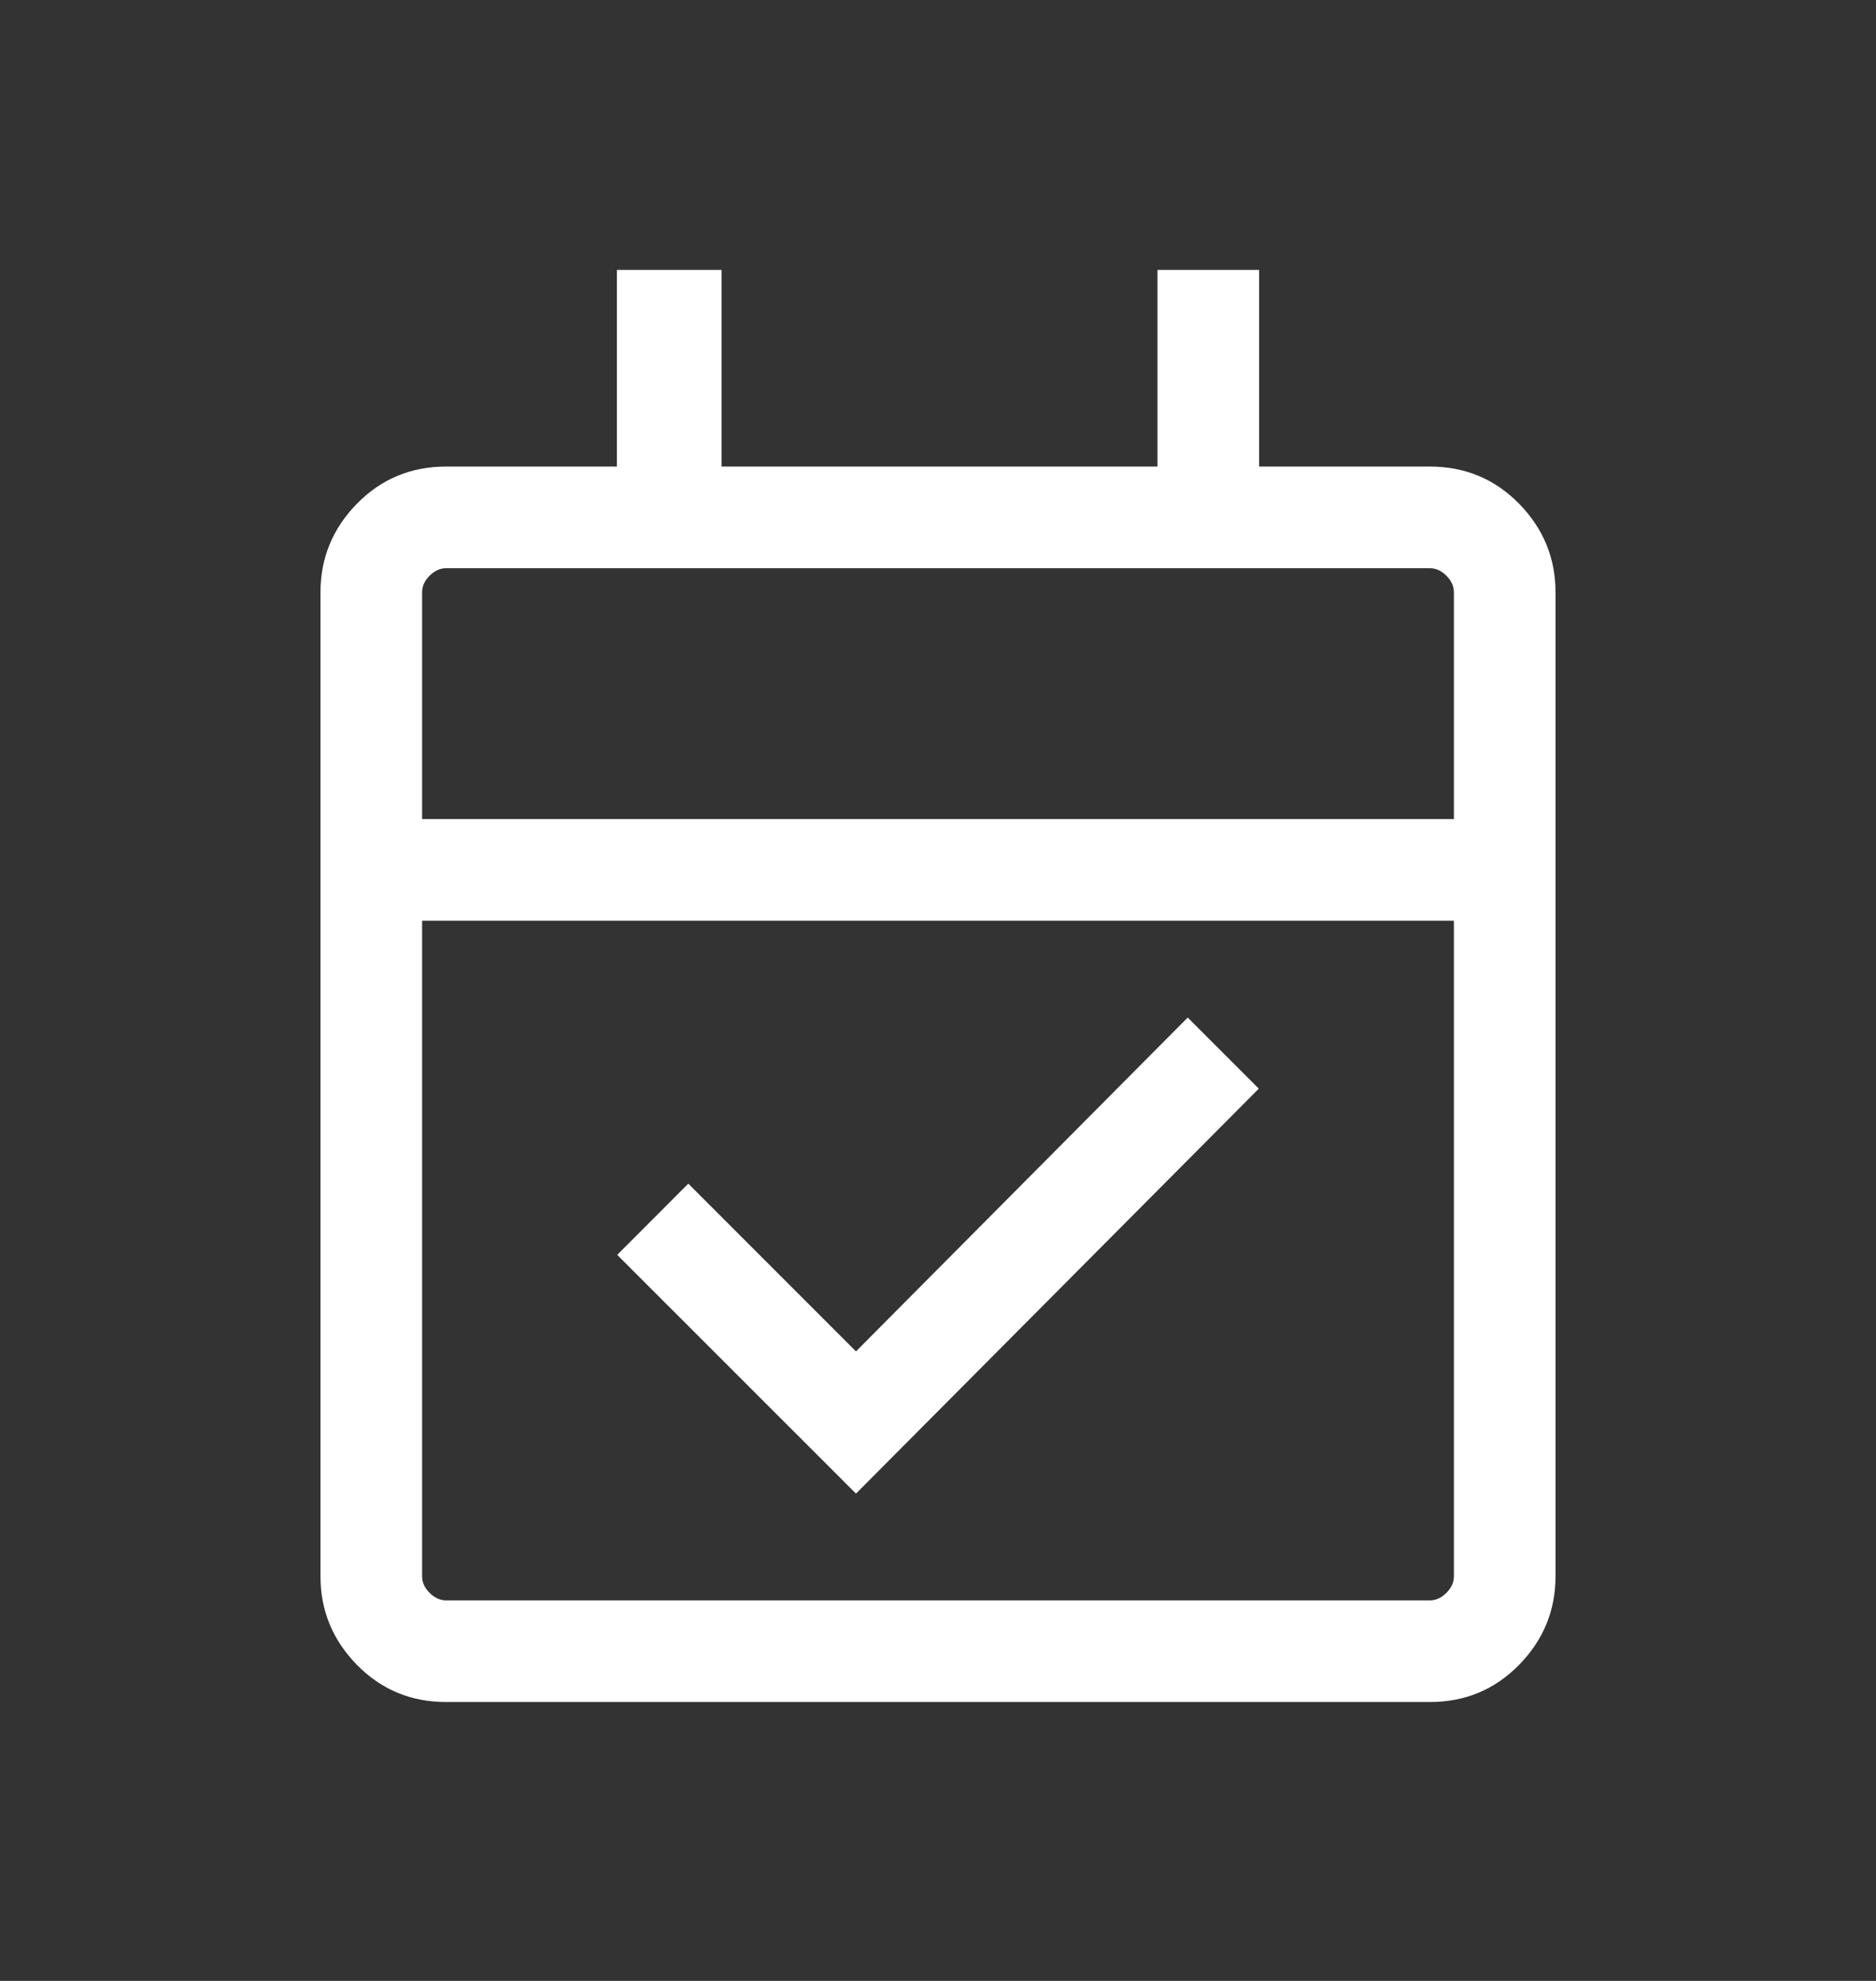 <svg width="18" height="19" viewBox="0 0 18 19" fill="none" xmlns="http://www.w3.org/2000/svg">
<rect x="0" y="0" width="18" height="19" fill="#333333" stroke="none"/>
<mask id="mask0_6479_10407" style="mask-type:alpha" maskUnits="userSpaceOnUse" x="0" y="0" width="18" height="19">
<rect y="0.5" width="18" height="18" fill="#D9D9D9"/>
</mask>
<g mask="url(#mask0_6479_10407)">
<path d="M8.213 14.326L5.922 12.036L6.604 11.353L8.213 12.962L11.396 9.76L12.078 10.442L8.213 14.326ZM4.281 16.325C3.943 16.325 3.658 16.206 3.425 15.969C3.192 15.731 3.075 15.448 3.075 15.119V5.681C3.075 5.352 3.192 5.069 3.425 4.831C3.658 4.594 3.943 4.475 4.281 4.475H5.919V2.589H6.923V4.475H11.106V2.589H12.081V4.475H13.719C14.057 4.475 14.342 4.594 14.575 4.831C14.808 5.069 14.925 5.352 14.925 5.681V15.119C14.925 15.448 14.808 15.731 14.575 15.969C14.342 16.206 14.057 16.325 13.719 16.325H4.281ZM4.281 15.35H13.719C13.777 15.35 13.83 15.326 13.878 15.278C13.926 15.23 13.95 15.177 13.95 15.119V8.831H4.05V15.119C4.05 15.177 4.074 15.23 4.122 15.278C4.17 15.326 4.223 15.35 4.281 15.35ZM4.05 7.856H13.95V5.681C13.95 5.623 13.926 5.57 13.878 5.522C13.83 5.474 13.777 5.45 13.719 5.45H4.281C4.223 5.45 4.17 5.474 4.122 5.522C4.074 5.57 4.05 5.623 4.05 5.681V7.856Z" fill="white"/>
</g>
</svg>

